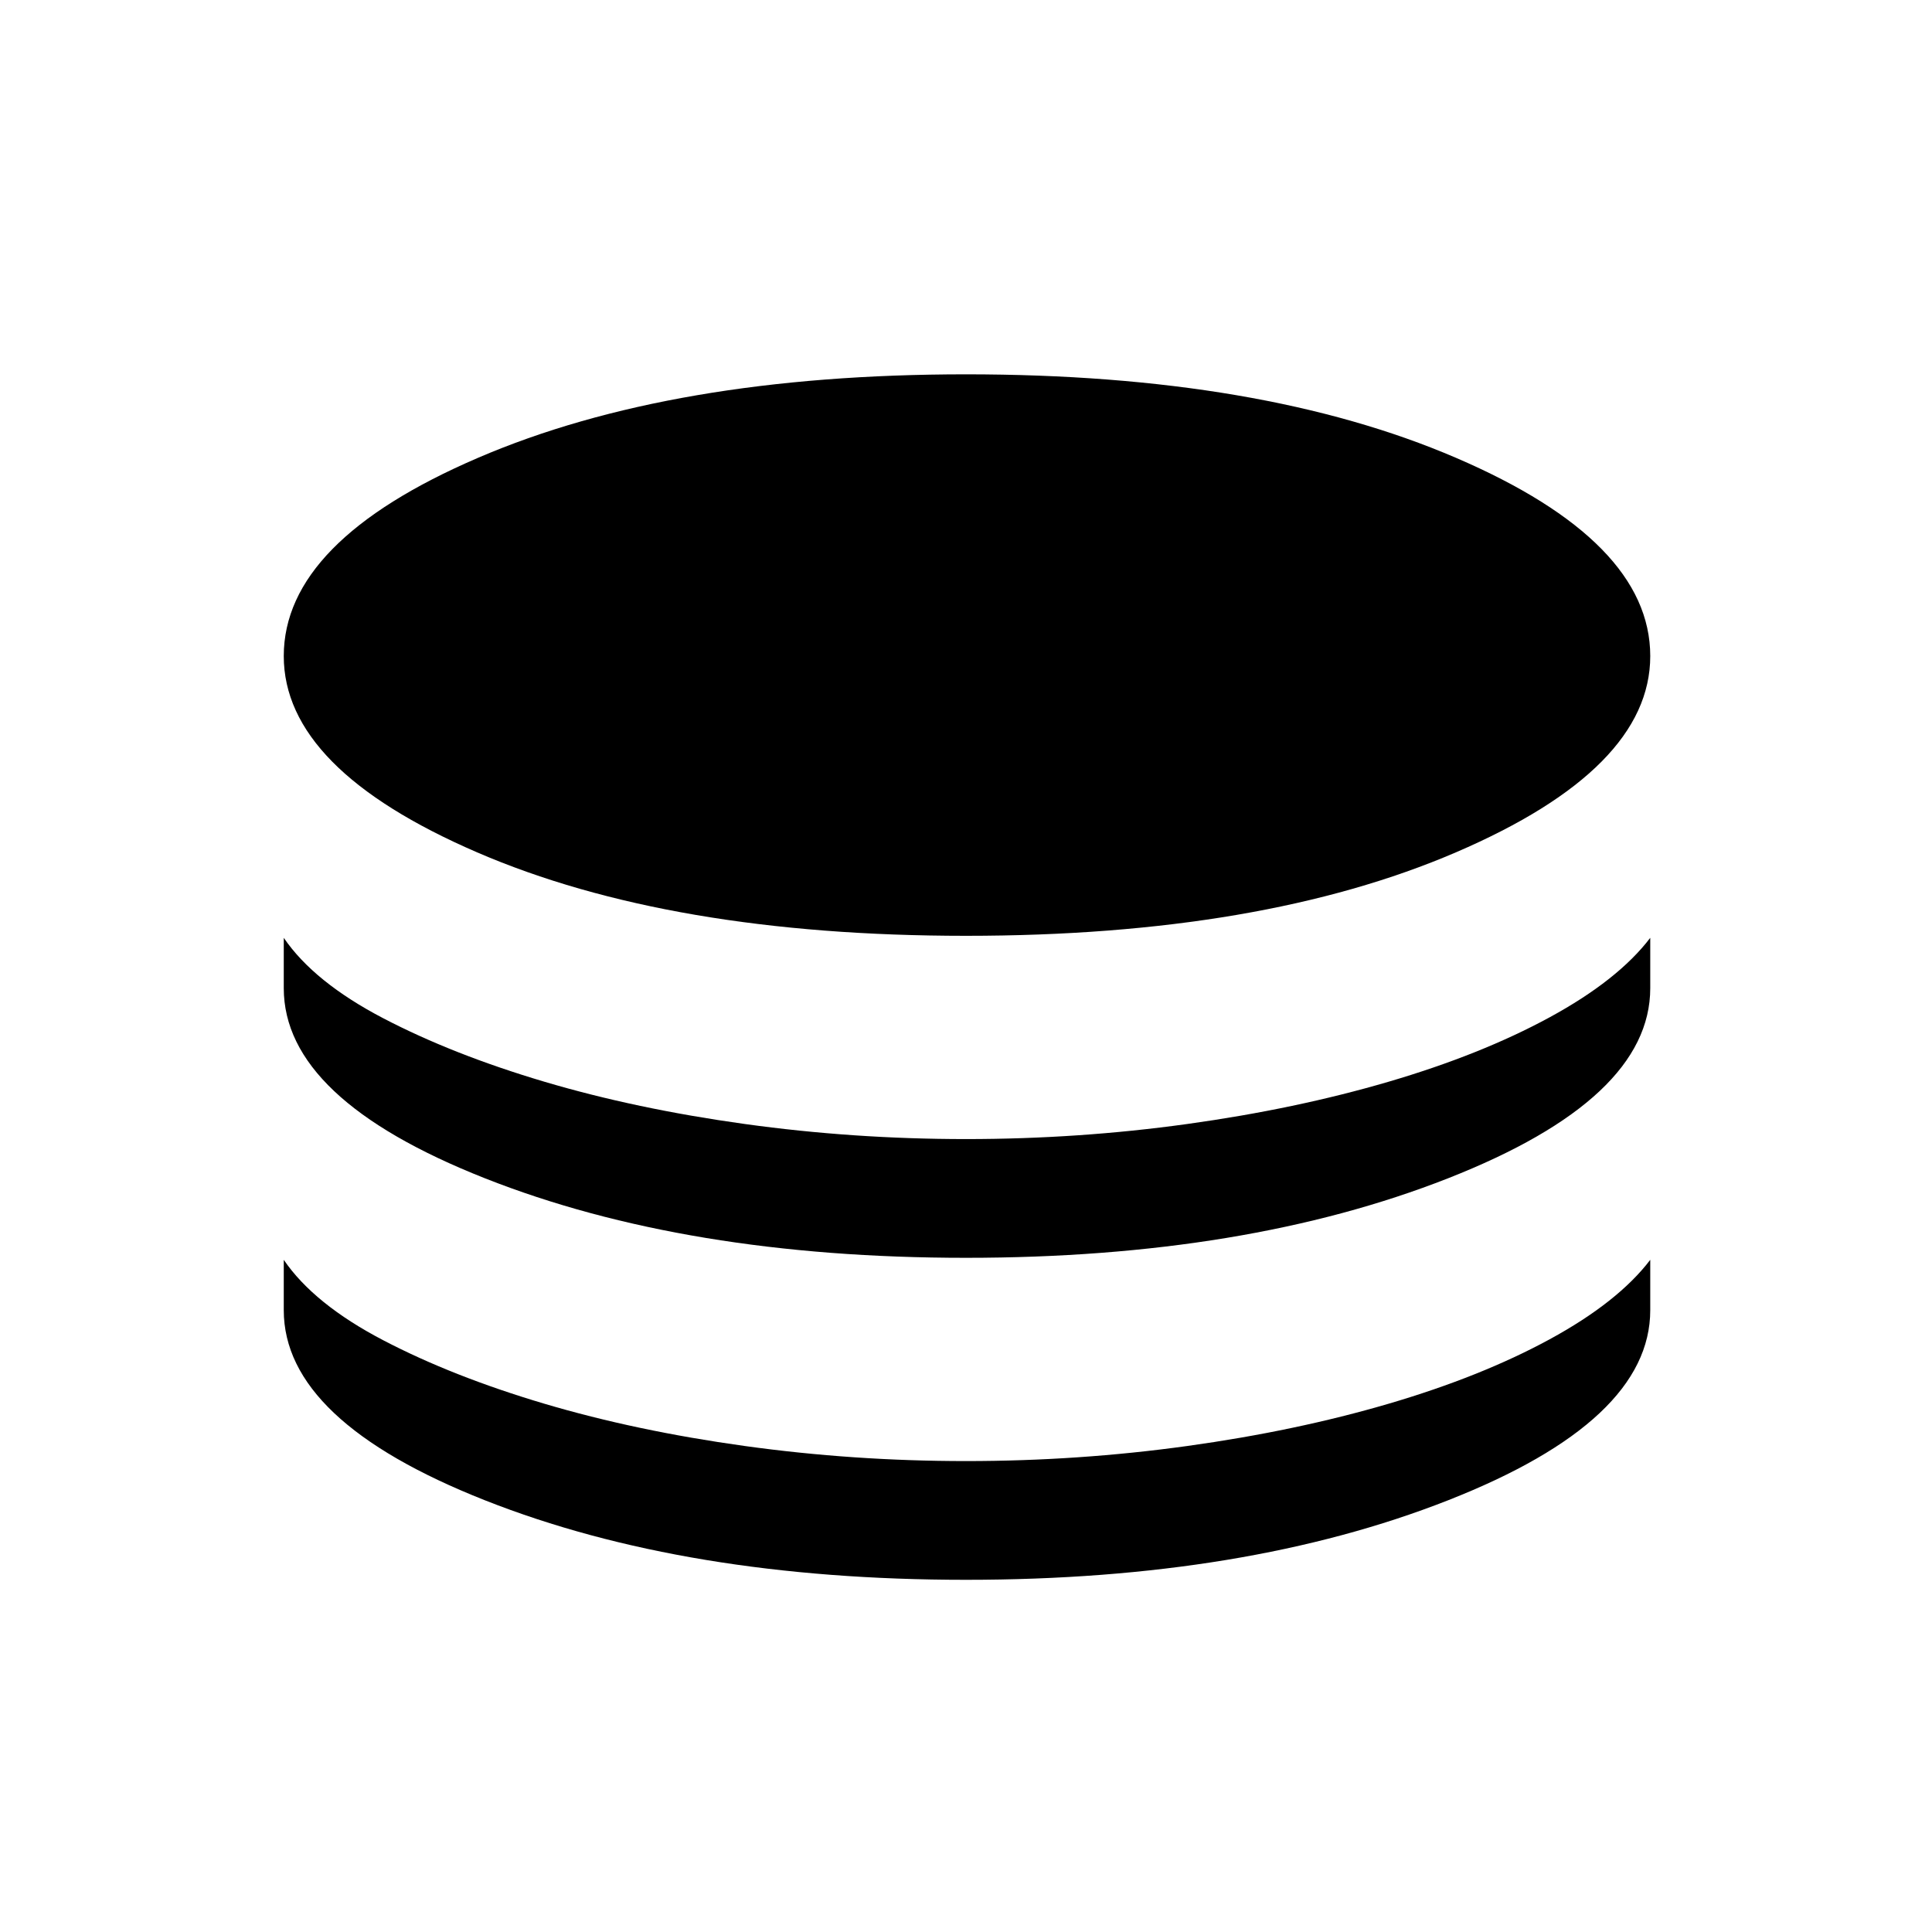 <svg xmlns="http://www.w3.org/2000/svg" height="48" width="48"><path d="M24 23.25Q16.65 23.25 11.85 21.175Q7.05 19.1 7.05 16.3Q7.05 13.45 11.875 11.375Q16.7 9.3 24 9.3Q31.35 9.3 36.175 11.375Q41 13.45 41 16.3Q41 19.1 36.175 21.175Q31.35 23.25 24 23.25ZM24 31.25Q17.05 31.25 12.05 29.275Q7.05 27.3 7.05 24.55V23.3Q7.8 24.4 9.525 25.3Q11.25 26.2 13.525 26.875Q15.8 27.55 18.5 27.925Q21.2 28.3 24 28.3Q26.8 28.3 29.5 27.925Q32.2 27.55 34.5 26.875Q36.8 26.2 38.5 25.275Q40.2 24.35 41 23.3V24.55Q41 27.3 35.975 29.275Q30.95 31.25 24 31.25ZM24 39.25Q17.05 39.25 12.05 37.275Q7.05 35.3 7.05 32.55V31.3Q7.8 32.4 9.525 33.3Q11.25 34.2 13.525 34.875Q15.8 35.55 18.5 35.925Q21.2 36.3 24 36.3Q26.8 36.3 29.5 35.925Q32.2 35.55 34.5 34.875Q36.8 34.2 38.5 33.275Q40.2 32.35 41 31.3V32.55Q41 35.3 35.975 37.275Q30.95 39.25 24 39.25Z"/></svg>